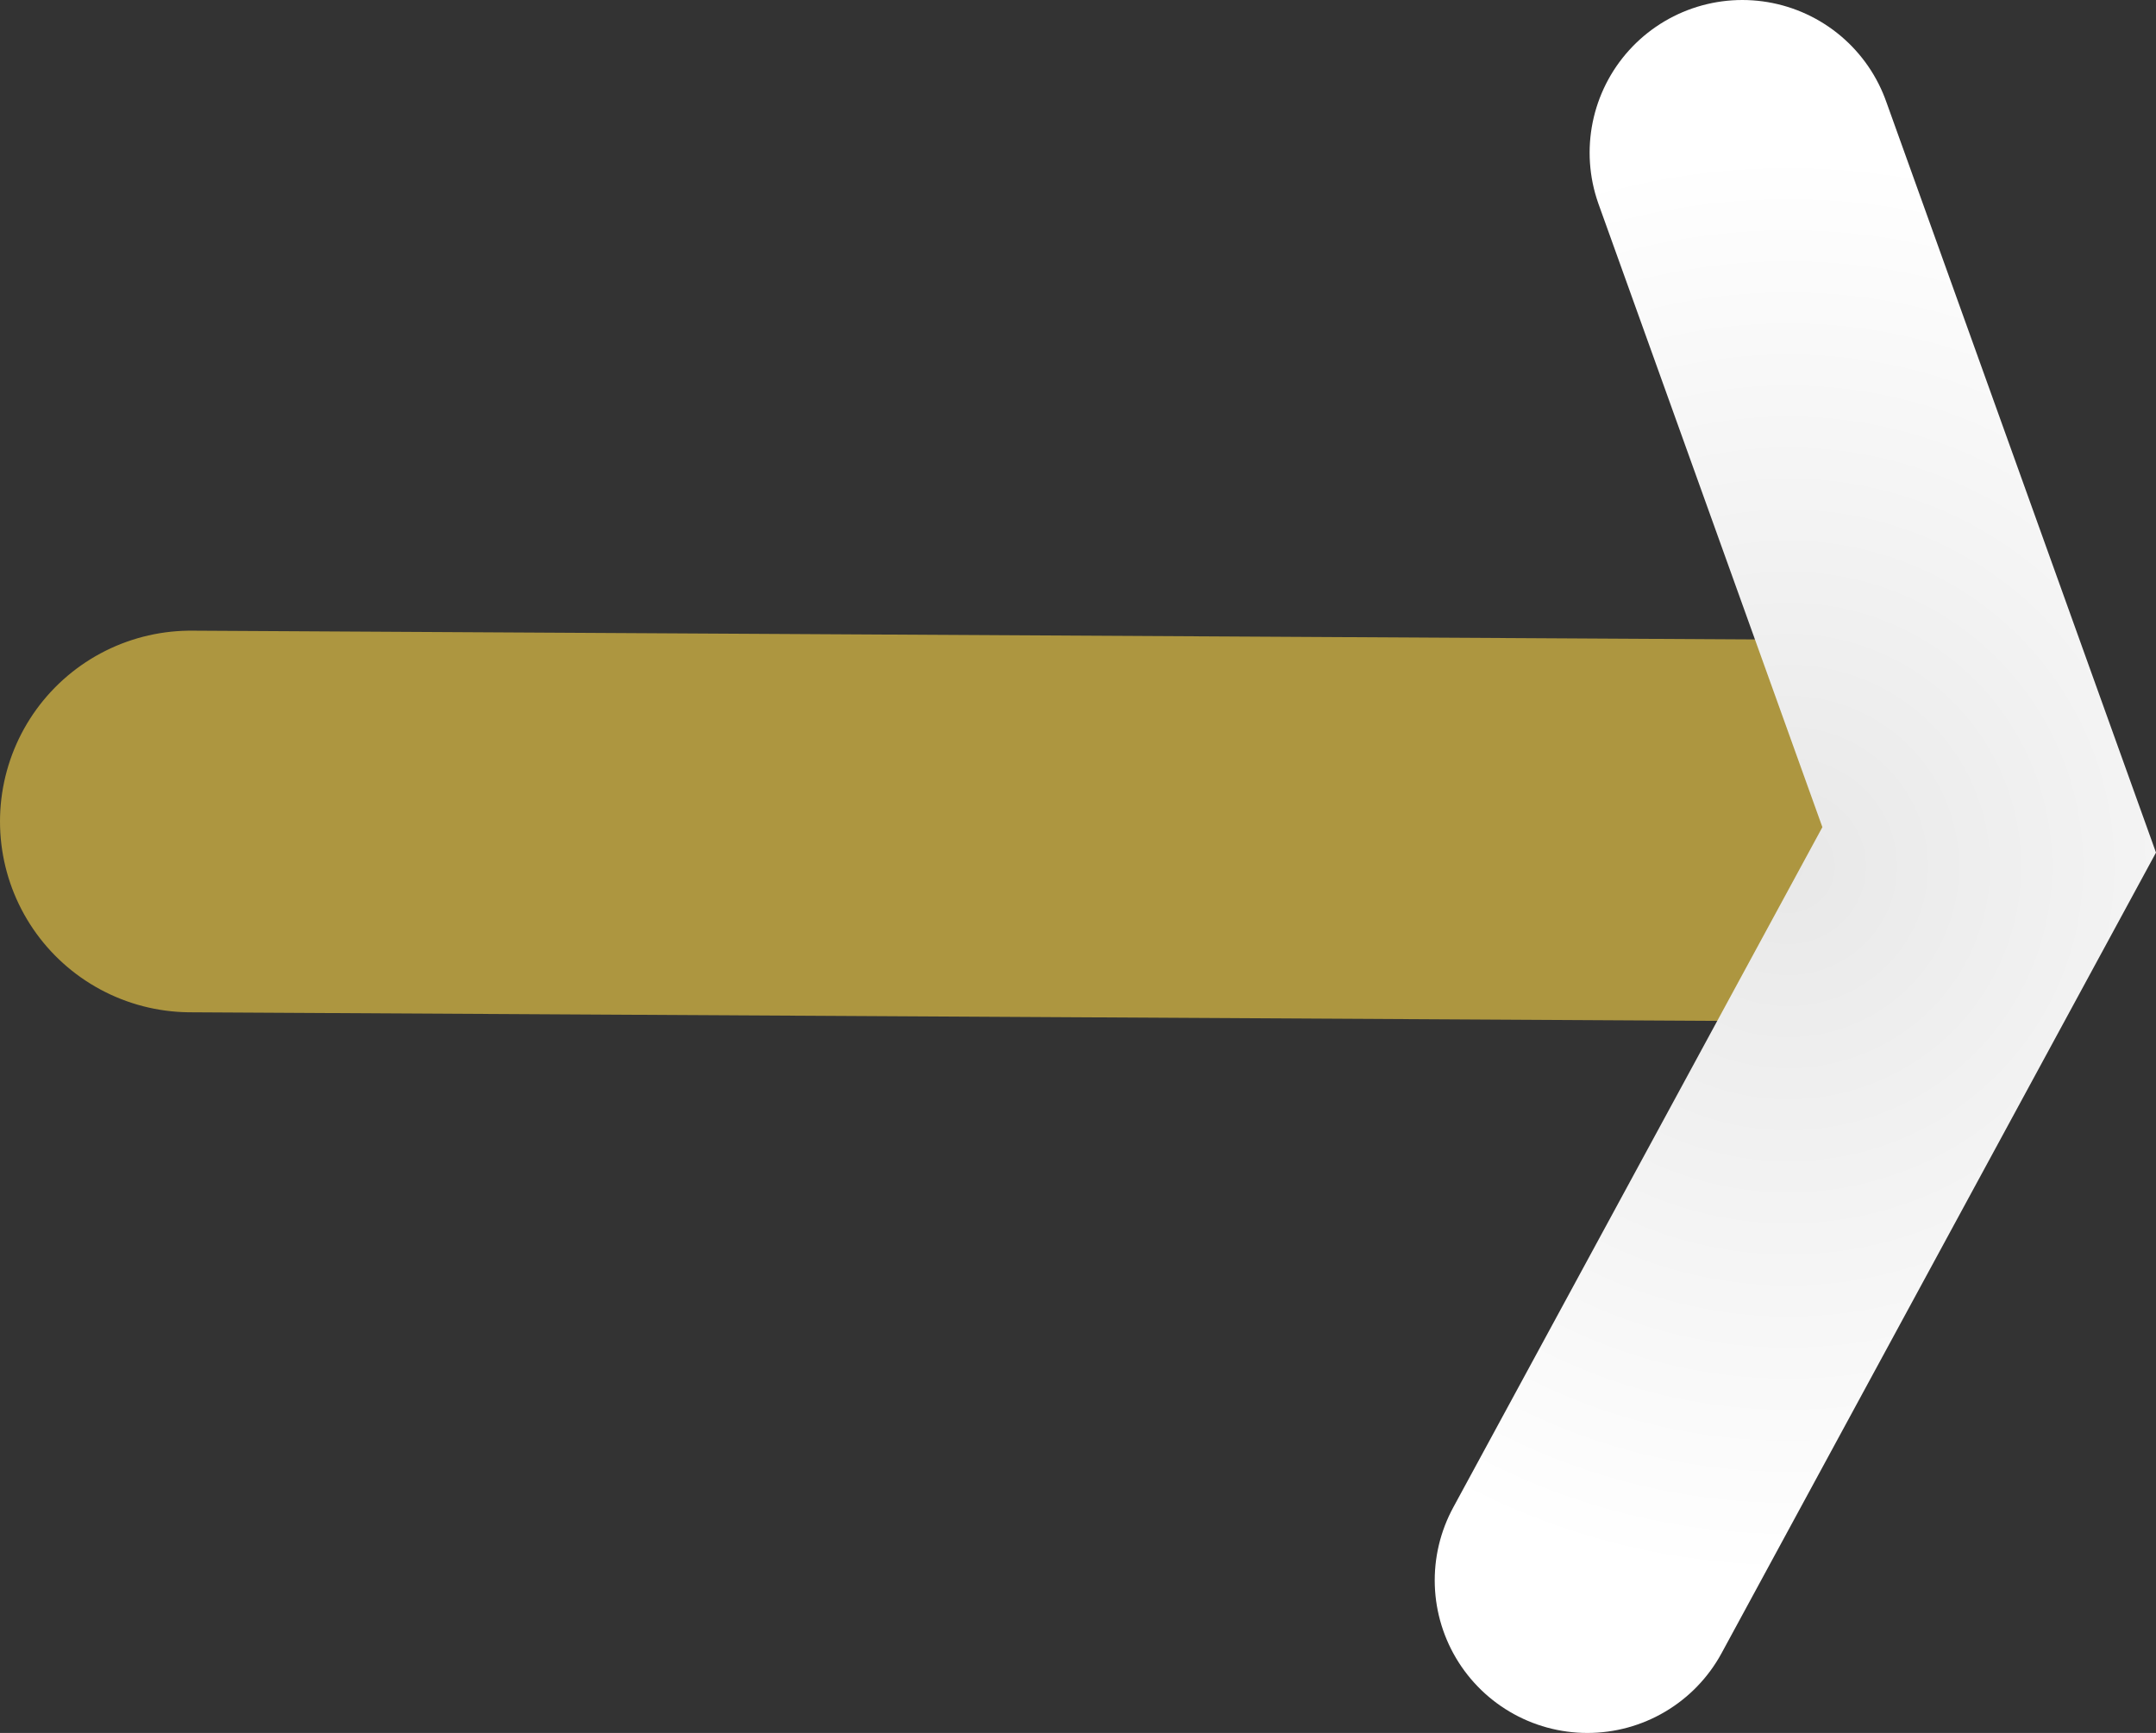 <svg version="1.1" xmlns="http://www.w3.org/2000/svg" xmlns:xlink="http://www.w3.org/1999/xlink" width="112.962" height="90.819" viewBox="0,0,112.962,90.819"><rect x="0" y="0" width="112.962" height="90.819" fill="#333333" stroke="none"/><defs><radialGradient cx="402.744" cy="99.91" r="37.41" gradientUnits="userSpaceOnUse" id="color-1"><stop offset="0" stop-color="#e8e8e8"/><stop offset="1" stop-color="#ffffff"/></radialGradient></defs><g transform="translate(-309.047,-54.5)"><g data-paper-data="{&quot;isPaintingLayer&quot;:true}" fill="none" fill-rule="nonzero" stroke-linecap="round" stroke-linejoin="miter" stroke-miterlimit="10" stroke-dasharray="" stroke-dashoffset="0" style="mix-blend-mode: normal"><path d="M408.324,98.053l-89.277,-0.502" stroke="#ad9640" stroke-width="20"/><path d="M400.334,62.5l12.935,36.015l-21.051,38.804" stroke="url(#color-1)" stroke-width="16"/></g></g></svg>